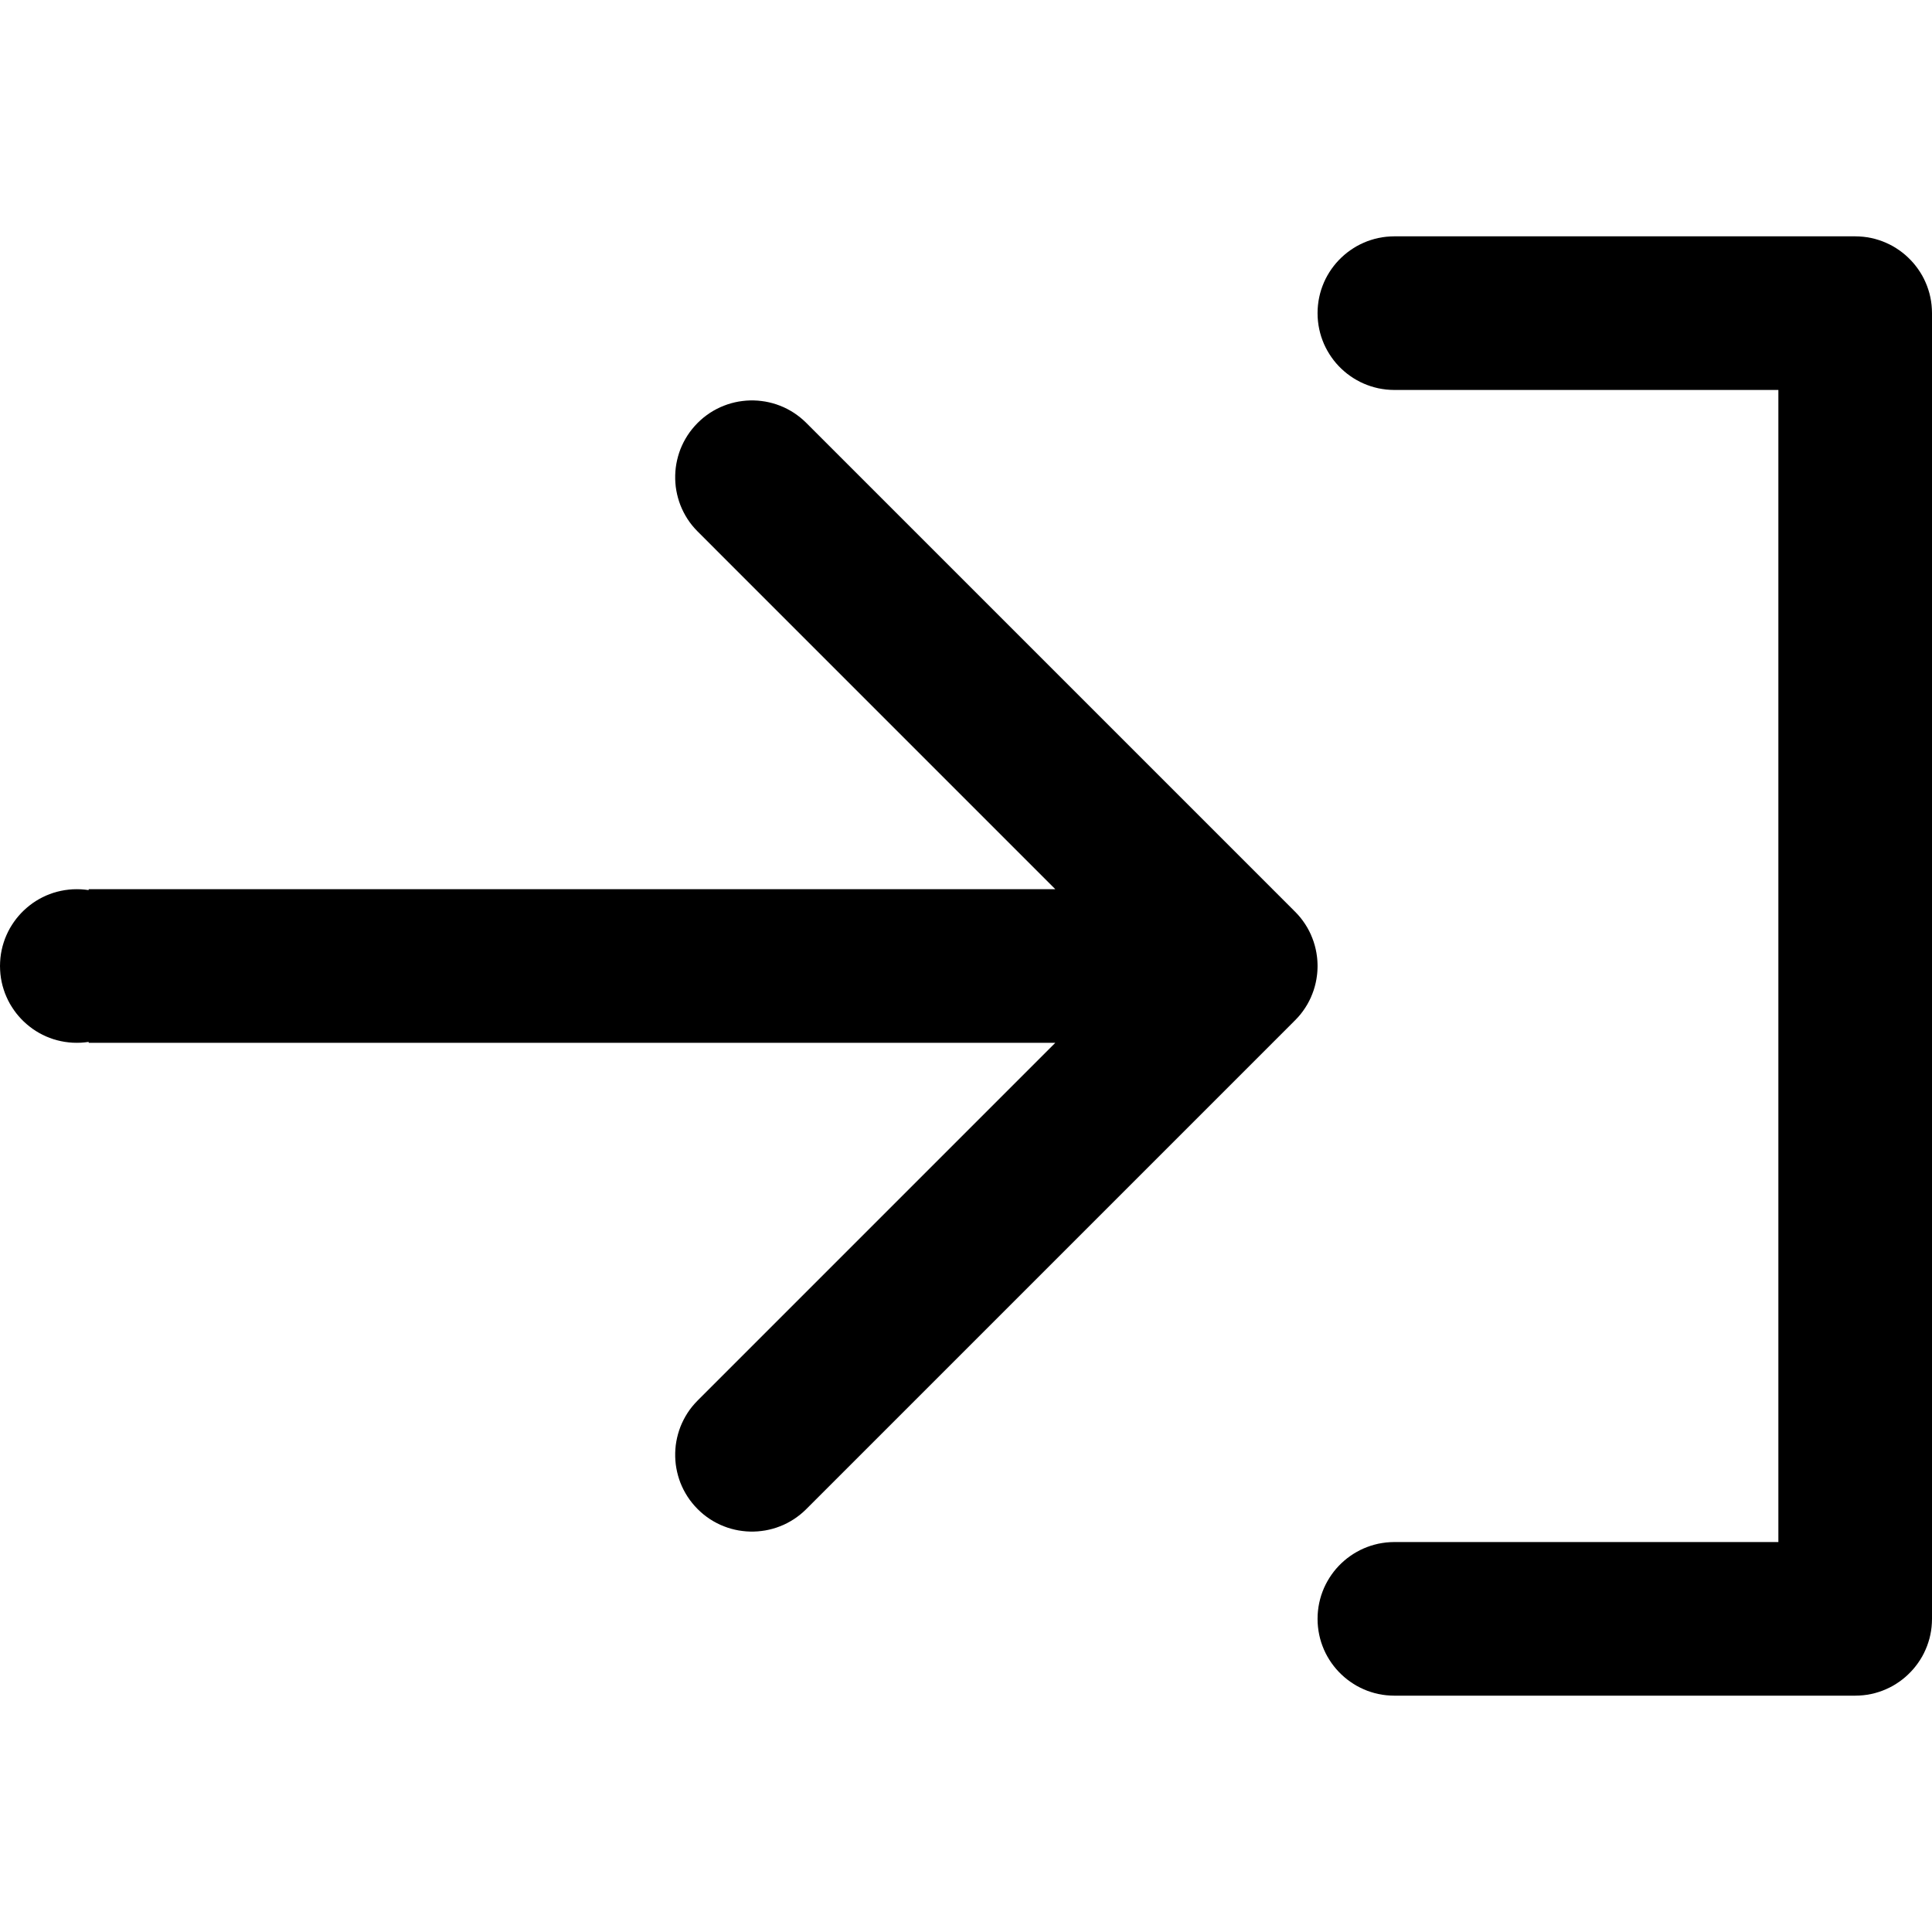 <?xml version="1.0" encoding="UTF-8" standalone="no"?>
<!DOCTYPE svg PUBLIC "-//W3C//DTD SVG 1.1//EN" "http://www.w3.org/Graphics/SVG/1.1/DTD/svg11.dtd">
<svg version="1.1" xmlns="http://www.w3.org/2000/svg" xmlns:xlink="http://www.w3.org/1999/xlink" preserveAspectRatio="xMidYMid meet" viewBox="0 0 640 640" width="640" height="640"><defs><path d="M617.24 78.43L618.55 78.6L619.84 78.84L621.11 79.14L622.35 79.51L623.56 79.93L624.75 80.42L625.91 80.96L627.03 81.55L628.12 82.21L629.17 82.91L630.18 83.66L631.16 84.46L632.09 85.31L632.98 86.2L633.83 87.13L634.63 88.11L635.38 89.12L636.08 90.17L636.74 91.26L637.33 92.38L637.87 93.54L638.36 94.73L638.78 95.94L639.15 97.18L639.45 98.45L639.69 99.74L639.86 101.05L639.96 102.38L640 103.73L640 536.27L639.96 537.62L639.86 538.95L639.69 540.26L639.45 541.55L639.15 542.82L638.78 544.06L638.36 545.27L637.87 546.46L637.33 547.62L636.74 548.74L636.08 549.83L635.38 550.88L634.63 551.89L633.83 552.87L632.98 553.8L632.09 554.69L631.16 555.54L630.18 556.34L629.17 557.09L628.12 557.79L627.03 558.45L625.91 559.04L624.75 559.58L623.56 560.07L622.35 560.49L621.11 560.86L619.84 561.16L618.55 561.4L617.24 561.57L615.91 561.67L614.56 561.71L461.9 561.71L460.55 561.67L459.22 561.57L457.9 561.4L456.61 561.16L455.35 560.86L454.11 560.49L452.89 560.07L451.71 559.58L450.55 559.04L449.43 558.45L448.34 557.79L447.29 557.09L446.27 556.34L445.3 555.54L444.36 554.69L443.47 553.8L442.62 552.87L441.82 551.89L441.07 550.88L440.37 549.83L439.72 548.74L439.12 547.62L438.58 546.46L438.1 545.27L437.67 544.06L437.31 542.82L437.01 541.55L436.77 540.26L436.6 538.95L436.49 537.62L436.46 536.27L436.49 534.92L436.6 533.58L436.77 532.27L437.01 530.98L437.31 529.72L437.67 528.47L438.1 527.26L438.58 526.07L439.12 524.92L439.72 523.8L440.37 522.71L441.07 521.66L441.82 520.64L442.62 519.66L443.47 518.73L444.36 517.84L445.3 516.99L446.27 516.19L447.29 515.44L448.34 514.74L449.43 514.09L450.55 513.49L451.71 512.95L452.89 512.47L454.11 512.04L455.35 511.68L456.61 511.37L457.9 511.14L459.22 510.96L460.55 510.86L461.9 510.82L589.11 510.82L589.11 129.18L461.9 129.18L461.9 129.18L460.55 129.14L459.22 129.04L457.9 128.86L456.61 128.63L455.35 128.32L454.11 127.96L452.89 127.53L451.71 127.05L450.55 126.51L449.43 125.91L448.34 125.26L447.29 124.56L446.27 123.81L445.3 123.01L444.36 122.16L443.47 121.27L442.62 120.34L441.82 119.36L441.07 118.34L440.37 117.29L439.72 116.2L439.12 115.08L438.58 113.93L438.1 112.74L437.67 111.53L437.31 110.28L437.01 109.02L436.77 107.73L436.6 106.42L436.49 105.08L436.46 103.73L436.49 102.38L436.6 101.05L436.77 99.74L437.01 98.45L437.31 97.18L437.67 95.94L438.1 94.73L438.58 93.54L439.12 92.38L439.72 91.26L440.37 90.17L441.07 89.12L441.82 88.11L442.62 87.13L443.47 86.2L444.36 85.31L445.3 84.46L446.27 83.66L447.29 82.91L448.34 82.21L449.43 81.55L450.55 80.96L451.71 80.42L452.89 79.93L454.11 79.51L455.35 79.14L456.61 78.84L457.9 78.6L459.22 78.43L460.55 78.33L461.9 78.29L614.56 78.29L615.91 78.33L617.24 78.43ZM252.24 132.84L253.49 133.02L254.73 133.27L255.96 133.58L257.18 133.95L258.38 134.39L259.56 134.88L260.72 135.44L261.85 136.06L262.96 136.74L264.04 137.49L265.09 138.29L266.11 139.16L267.09 140.09L411.02 284.02L411.02 284.02L428.62 301.62L428.61 301.63L429.01 302.01L429.94 302.99L430.81 304L431.61 305.05L432.36 306.14L433.04 307.24L433.66 308.38L434.22 309.54L434.33 309.8L434.33 309.81L434.34 309.84L434.71 310.72L434.79 310.94L434.81 310.99L434.88 311.19L435.15 311.92L435.2 312.11L435.24 312.21L435.34 312.56L435.52 313.14L435.56 313.31L435.6 313.45L435.71 313.89L435.83 314.37L435.86 314.53L435.9 314.71L435.99 315.18L436.08 315.61L436.1 315.79L436.14 316.01L436.2 316.45L436.26 316.85L436.28 317.07L436.32 317.32L436.35 317.72L436.39 318.11L436.4 318.38L436.42 318.65L436.43 318.99L436.45 319.37L436.45 319.7L436.46 320L436.45 320.3L436.45 320.63L436.43 321.01L436.42 321.35L436.4 321.62L436.39 321.89L436.35 322.28L436.32 322.68L436.28 322.93L436.26 323.15L436.2 323.55L436.14 323.99L436.1 324.21L436.08 324.39L435.99 324.82L435.9 325.29L435.86 325.47L435.83 325.63L435.71 326.11L435.6 326.55L435.56 326.69L435.52 326.86L435.34 327.45L435.24 327.79L435.2 327.89L435.15 328.08L434.88 328.81L434.81 329.01L434.79 329.06L434.71 329.28L434.34 330.16L434.33 330.19L434.33 330.2L434.22 330.46L433.66 331.62L433.04 332.76L432.36 333.86L431.61 334.95L430.81 336L429.94 337.01L429.44 337.53L429.44 337.54L429.44 337.54L429.01 337.99L428.61 338.37L428.62 338.38L411.02 355.98L411.02 355.98L267.09 499.91L267.09 499.91L266.11 500.84L265.09 501.71L264.04 502.51L262.96 503.26L261.85 503.94L260.72 504.56L259.56 505.12L258.38 505.61L257.18 506.05L255.96 506.42L254.73 506.73L253.49 506.98L252.24 507.16L250.99 507.29L249.73 507.35L248.47 507.35L247.21 507.29L245.95 507.16L244.7 506.98L243.46 506.73L242.23 506.42L241.02 506.05L239.82 505.61L238.64 505.12L237.48 504.56L236.34 503.94L235.23 503.26L234.15 502.51L233.1 501.71L232.09 500.84L231.11 499.91L230.18 498.93L229.31 497.91L228.5 496.86L227.76 495.78L227.08 494.67L226.46 493.54L225.9 492.38L225.4 491.2L224.97 490L224.6 488.78L224.29 487.55L224.04 486.31L223.85 485.06L223.73 483.81L223.67 482.55L223.67 481.29L223.73 480.03L223.85 478.77L224.04 477.52L224.29 476.28L224.6 475.06L224.97 473.84L225.4 472.64L225.9 471.46L226.46 470.3L227.08 469.16L227.76 468.05L228.5 466.97L229.31 465.92L230.18 464.91L231.11 463.93L231.11 463.93L349.59 345.44L29.37 345.44L29.37 345.14L28.13 345.3L26.79 345.41L25.44 345.44L24.09 345.41L22.76 345.3L21.45 345.13L20.16 344.89L18.89 344.59L17.65 344.23L16.44 343.8L15.25 343.32L14.09 342.77L12.97 342.18L11.88 341.53L10.83 340.83L9.82 340.07L8.84 339.27L7.91 338.43L7.02 337.54L6.17 336.6L5.37 335.63L4.62 334.61L3.92 333.56L3.26 332.47L2.67 331.35L2.13 330.19L1.64 329.01L1.22 327.79L0.85 326.55L0.55 325.29L0.31 323.99L0.14 322.68L0.04 321.35L0 320L0.04 318.65L0.14 317.32L0.31 316.01L0.55 314.71L0.85 313.45L1.22 312.21L1.64 310.99L2.13 309.81L2.67 308.65L3.26 307.53L3.92 306.44L4.62 305.39L5.37 304.37L6.17 303.4L7.02 302.46L7.91 301.57L8.84 300.73L9.82 299.93L10.83 299.17L11.88 298.47L12.97 297.82L14.09 297.23L15.25 296.68L16.44 296.2L17.65 295.77L18.89 295.41L20.16 295.11L21.45 294.87L22.76 294.7L24.09 294.59L25.44 294.56L26.79 294.59L28.13 294.7L29.37 294.86L29.37 294.56L349.59 294.56L231.11 176.07L231.11 176.07L230.18 175.09L229.31 174.08L228.5 173.03L227.76 171.95L227.08 170.84L226.46 169.7L225.9 168.54L225.4 167.36L224.97 166.16L224.6 164.94L224.29 163.72L224.04 162.48L223.85 161.23L223.73 159.97L223.67 158.71L223.67 157.45L223.73 156.19L223.85 154.94L224.04 153.69L224.29 152.45L224.6 151.22L224.97 150L225.4 148.8L225.9 147.62L226.46 146.46L227.08 145.33L227.76 144.22L228.5 143.14L229.31 142.09L230.18 141.07L231.11 140.09L232.09 139.16L233.1 138.29L234.15 137.49L235.23 136.74L236.34 136.06L237.48 135.44L238.64 134.88L239.82 134.39L241.02 133.95L242.23 133.58L243.46 133.27L244.7 133.02L245.95 132.84L247.21 132.71L248.47 132.65L249.73 132.65L250.99 132.71L252.24 132.84Z" id="a2e7o0rcHJ"></path></defs><g><g><g><use xlink:href="#a2e7o0rcHJ" opacity="1" fill="#000000" fill-opacity="1"></use></g></g></g></svg>